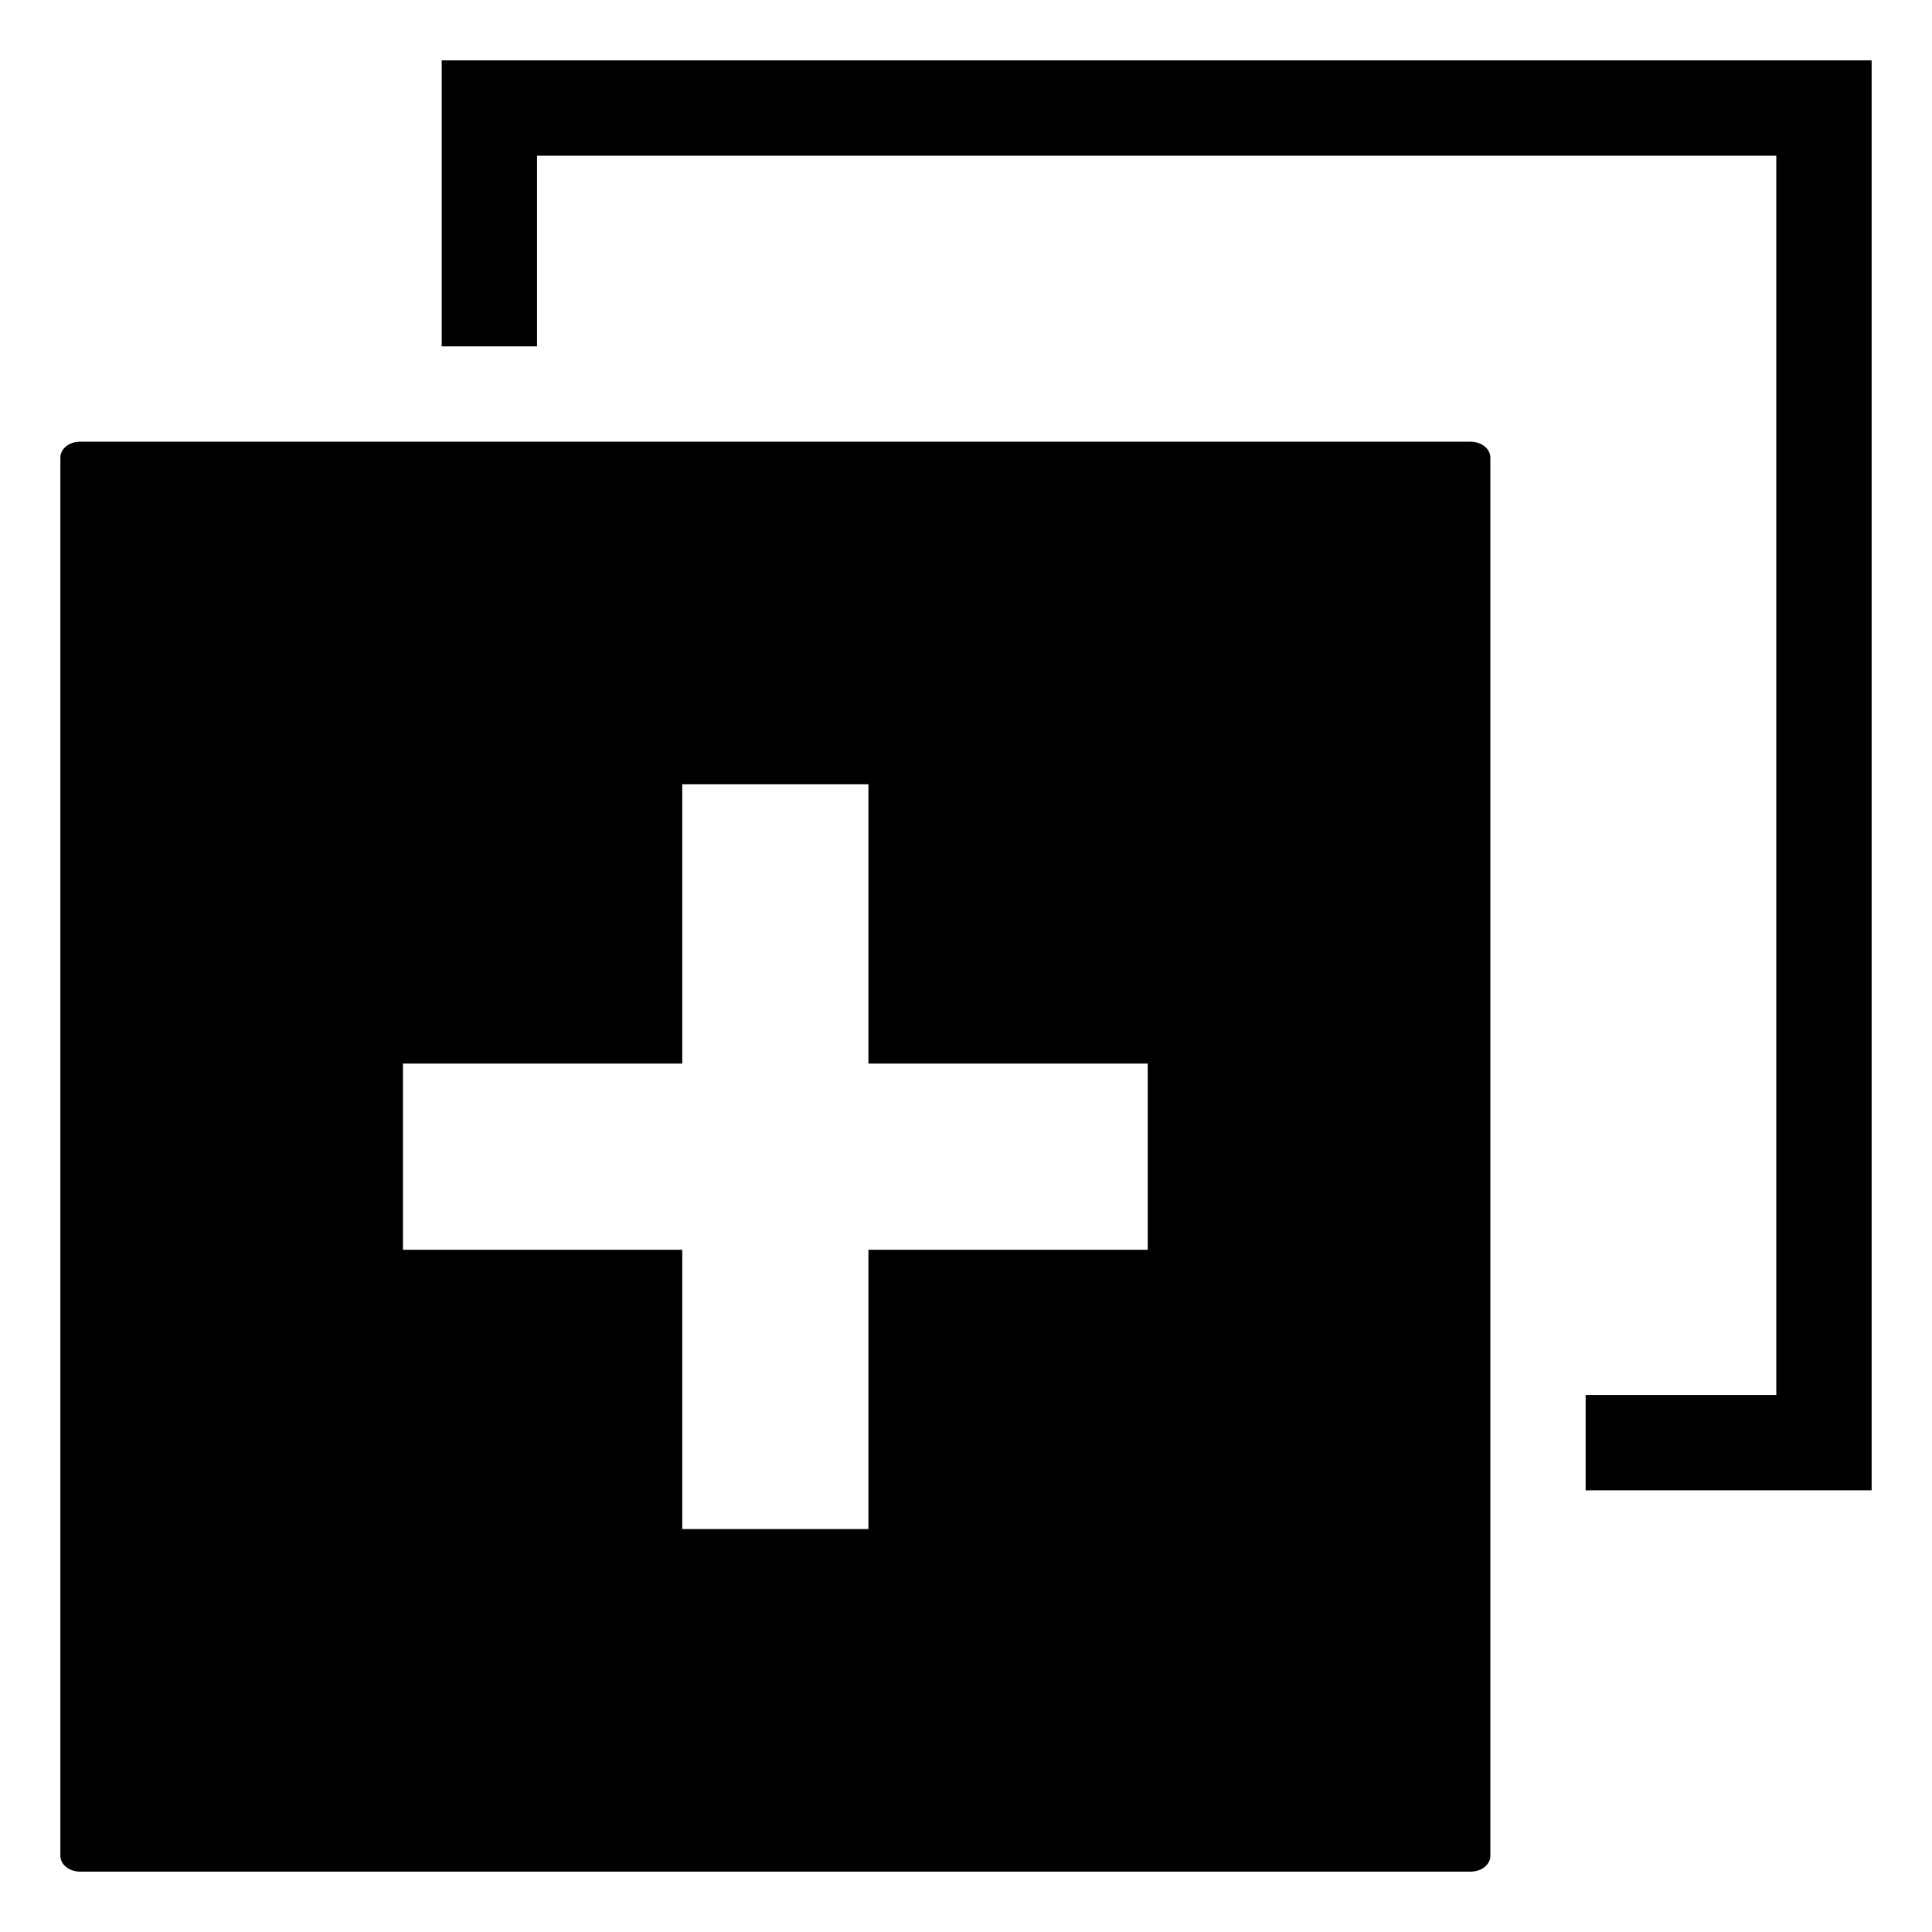 <?xml version="1.0" encoding="iso-8859-1"?>
<!-- Generator: Adobe Illustrator 17.0.0, SVG Export Plug-In . SVG Version: 6.00 Build 0)  -->
<!DOCTYPE svg PUBLIC "-//W3C//DTD SVG 1.1//EN" "http://www.w3.org/Graphics/SVG/1.1/DTD/svg11.dtd">
<svg version="1.1" xmlns="http://www.w3.org/2000/svg" xmlns:xlink="http://www.w3.org/1999/xlink" x="0px" y="0px" width="32px"
	 height="32px" viewBox="0 0 32 32" style="enable-background:new 0 0 32 32;" xml:space="preserve">
<g id="duplicate">
	<polygon points="7.316,1 7.316,5.737 8.895,5.737 8.895,2.579 29.421,2.579 29.421,23.105 26.263,23.105 26.263,24.684 31,24.684 
		31,1 	"/>
	<g>
		<path d="M24.358,7.316H1.326C1.146,7.316,1,7.432,1,7.578v23.16C1,30.883,1.145,31,1.326,31h23.033
			c0.18,0,0.326-0.116,0.326-0.262V7.578C24.684,7.433,24.539,7.316,24.358,7.316z M19.01,20.7h-4.626v4.626H11.3V20.7H6.674v-3.084
			H11.3V12.99h3.084v4.626h4.626V20.7z"/>
	</g>
</g>
<g id="Layer_1">
</g>
</svg>
